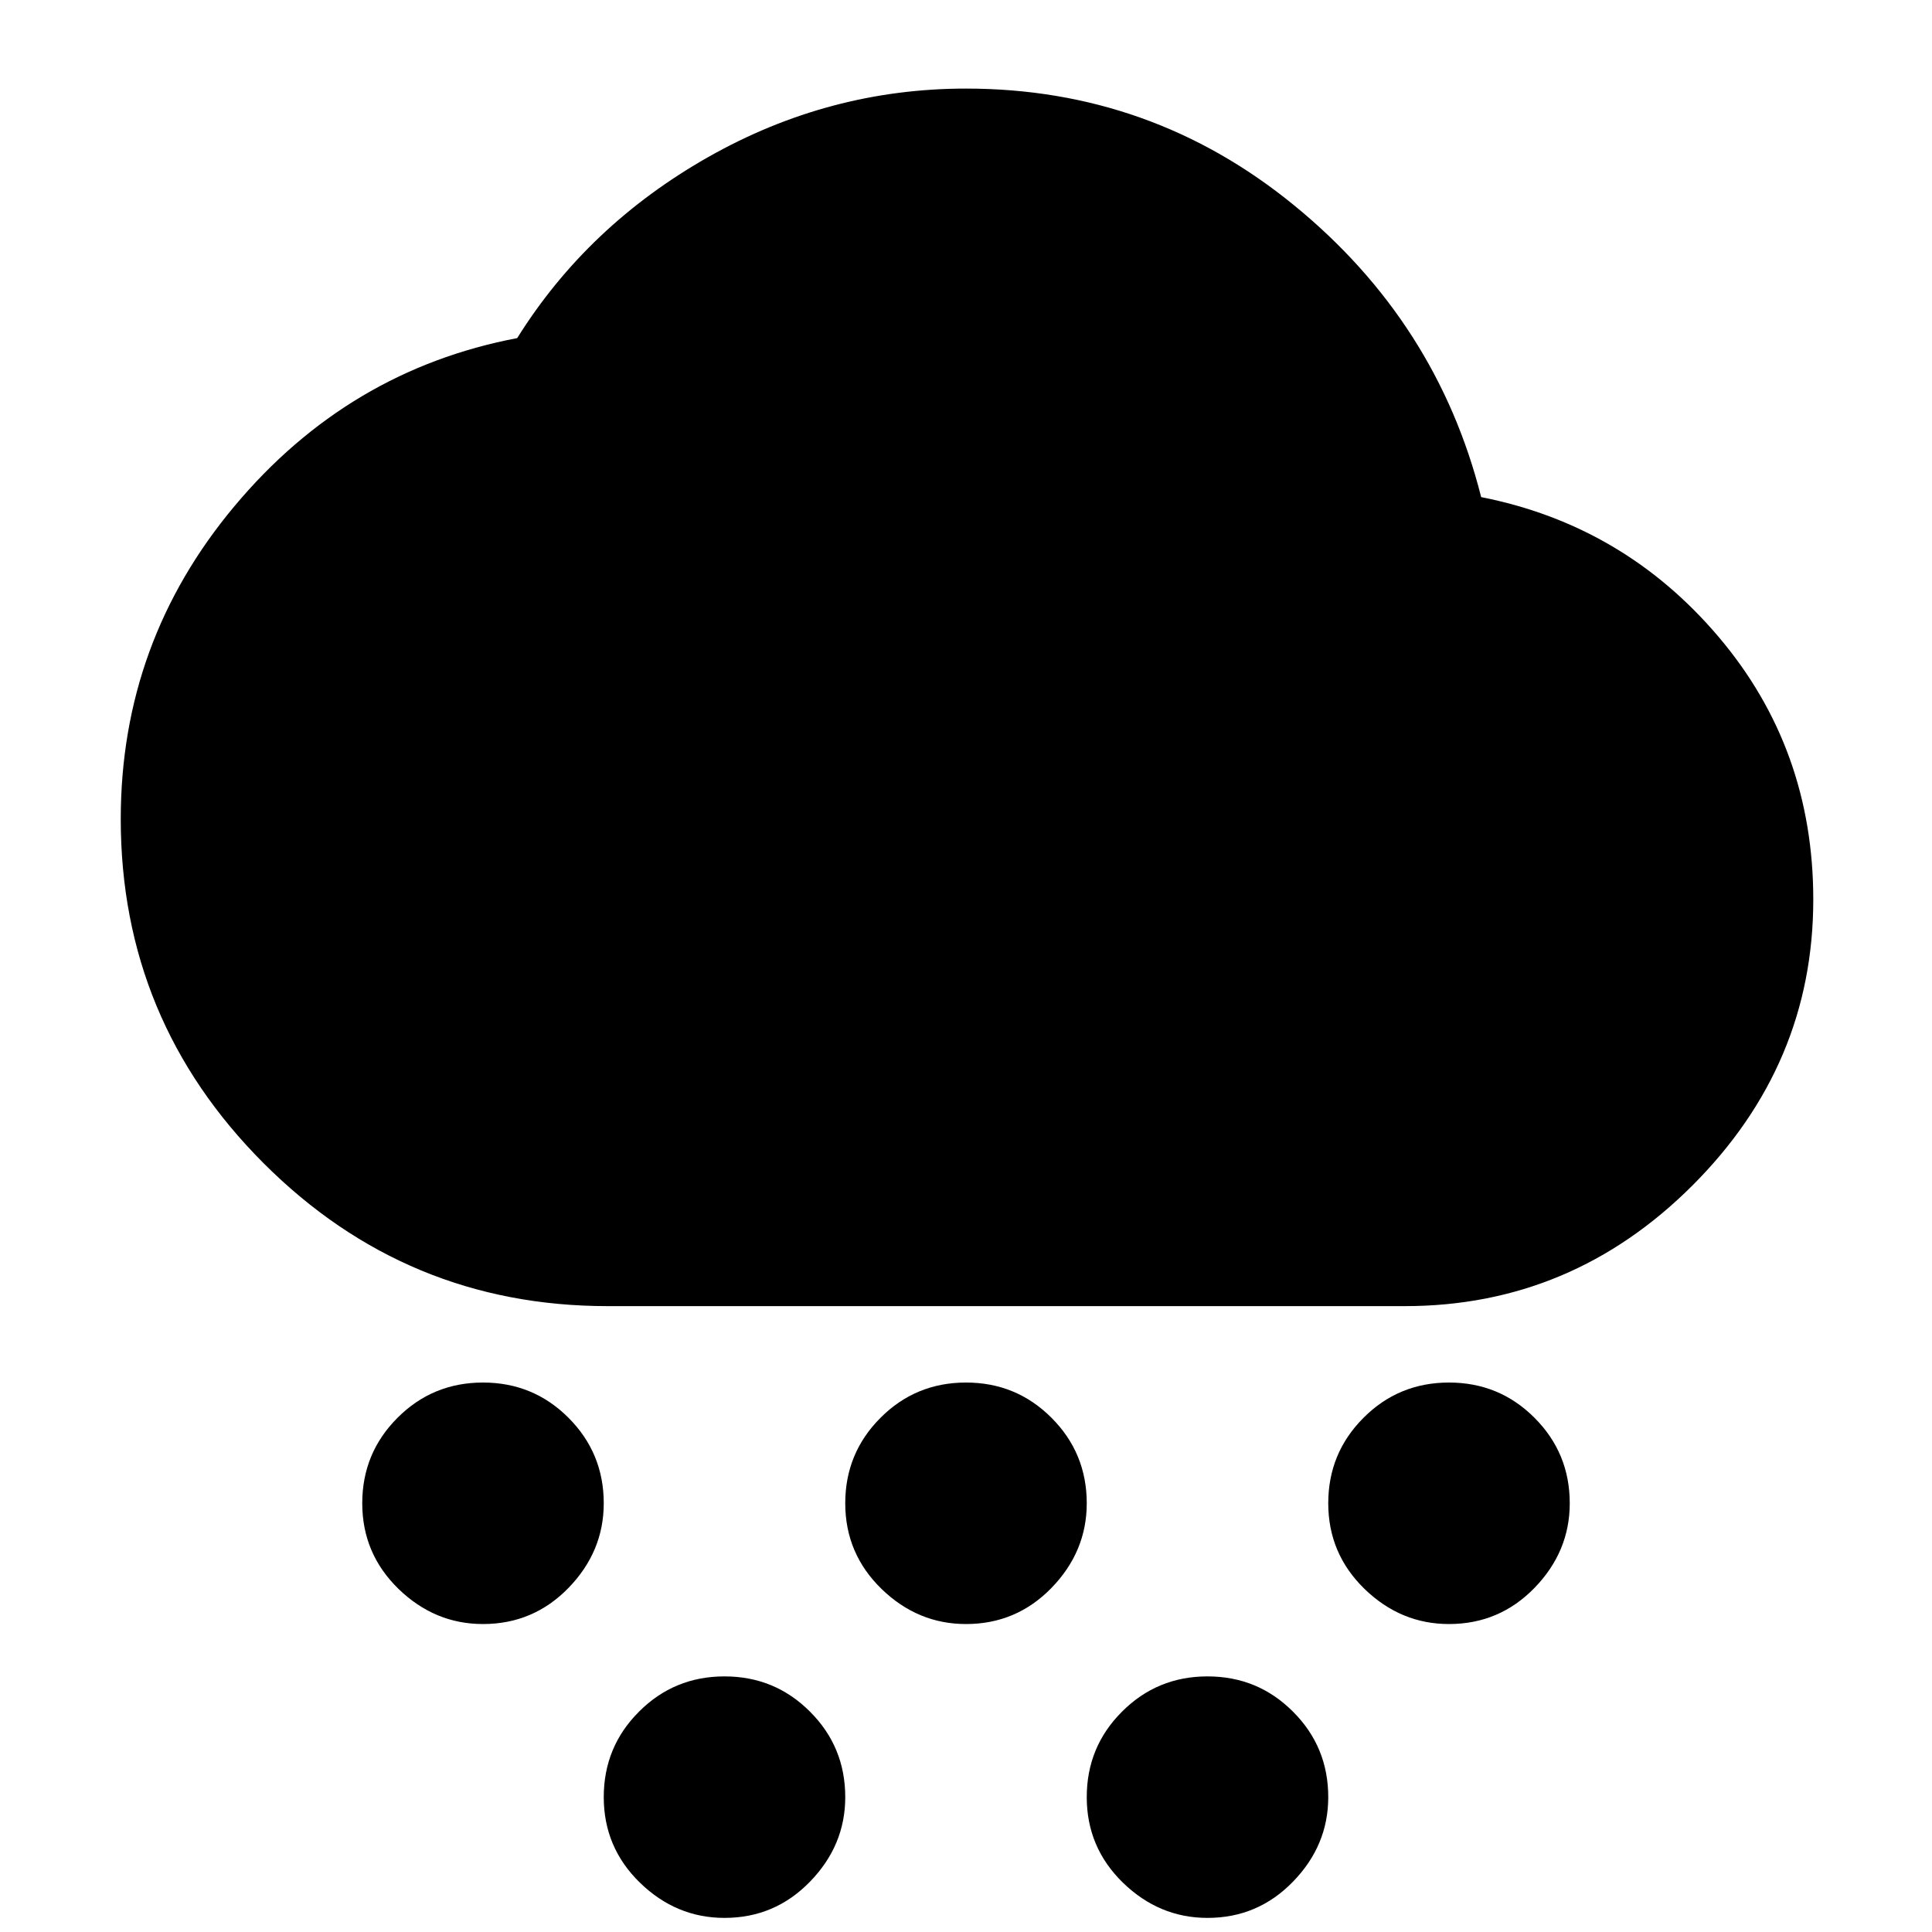 <svg xmlns="http://www.w3.org/2000/svg" height="20" width="20"><path d="M5 16.812q-.5 0-.875-.364-.375-.365-.375-.886 0-.52.365-.885.364-.365.885-.365t.885.365q.365.365.365.885 0 .5-.365.876-.364.374-.885.374Zm10 0q-.5 0-.875-.364-.375-.365-.375-.886 0-.52.365-.885.364-.365.885-.365t.885.365q.365.365.365.885 0 .5-.365.876-.364.374-.885.374Zm-7.5 3.042q-.5 0-.875-.364-.375-.365-.375-.886t.365-.885q.364-.365.885-.365t.885.365q.365.364.365.885 0 .5-.365.875-.364.375-.885.375Zm2.5-3.042q-.5 0-.875-.364-.375-.365-.375-.886 0-.52.365-.885.364-.365.885-.365t.885.365q.365.365.365.885 0 .5-.365.876-.364.374-.885.374Zm2.5 3.042q-.5 0-.875-.364-.375-.365-.375-.886t.365-.885q.364-.365.885-.365t.885.365q.365.364.365.885 0 .5-.365.875-.364.375-.885.375Zm-6.208-6.333q-2.084 0-3.563-1.479-1.479-1.48-1.479-3.563 0-1.833 1.177-3.239Q3.604 3.833 5.354 3.5q.729-1.167 1.979-1.875T10 .917q1.917 0 3.396 1.208 1.479 1.208 1.937 3.021 1.479.292 2.459 1.448.979 1.156.979 2.718 0 1.709-1.25 2.959t-2.979 1.25Z"/></svg>